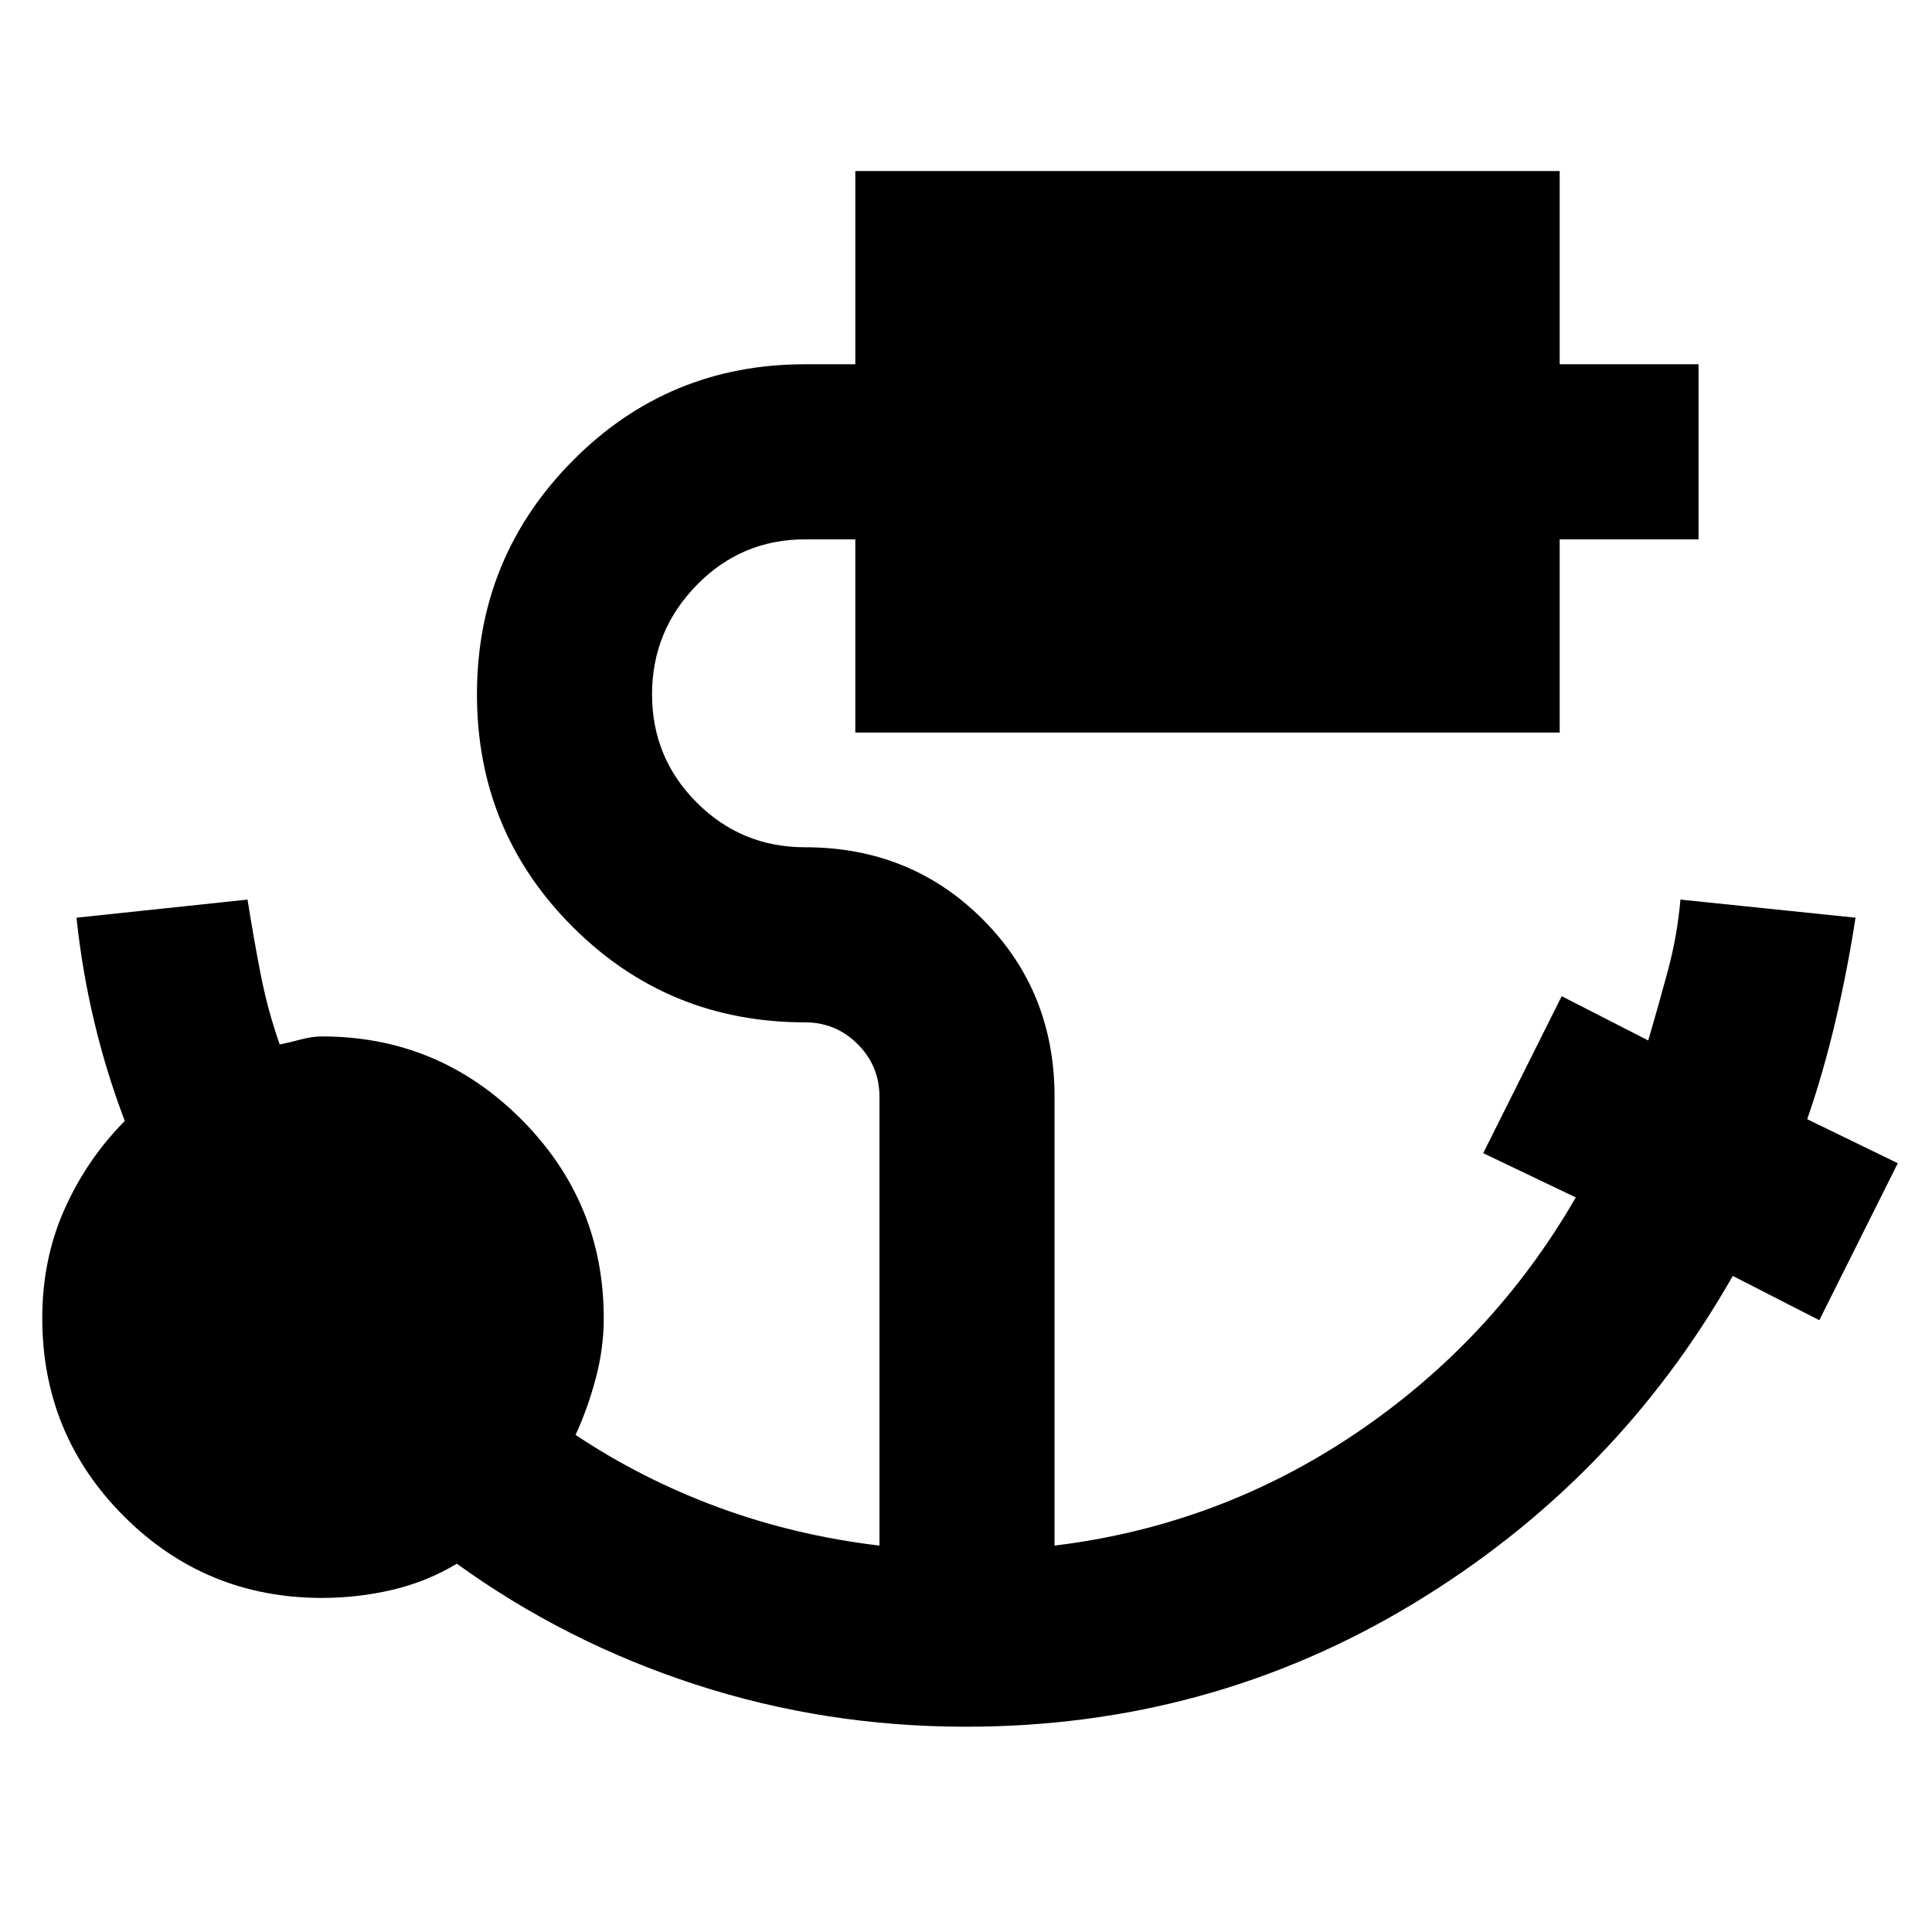<svg xmlns="http://www.w3.org/2000/svg" width="48" height="48" viewBox="0 -960 960 960"><path d="M480-102q-70 0-134.5-21T227-183q-15 9-32.12 13-17.13 4-34.88 4-57.83 0-98.42-40.58Q21-247.17 21-305q0-29.37 11.07-54.16Q43.13-383.96 62-403q-9.21-24.24-15.21-49.49-6-25.25-8.79-51.51l85-9q3 19 6.5 37t9.5 35q4.84-1 10.5-2.5T160-445q57.83 0 98.92 41.08Q300-362.83 300-305q0 15-4 30t-10 28q33 22 71 36t80 19v-223q0-15.35-10.83-26.17Q415.35-452 400-452q-68 0-115.5-47.5T237-615q0-68 47.5-116T400-779h25v-96h350v96h69v87h-69v96H425v-96h-25q-31.58 0-53.79 22.71T324-615q0 31.58 22.21 53.79T400-539q52.5 0 88.25 35.75T524-415v223q82-10 150-56t109-117l-46-22 39-78 43 22q5-17 9.72-34.54 4.72-17.53 6.28-35.46l87 9q-4 26-10 51.5t-14 48.63L943-382l-39 78-43-22q-58 102-159 163t-222 61Z"/></svg>